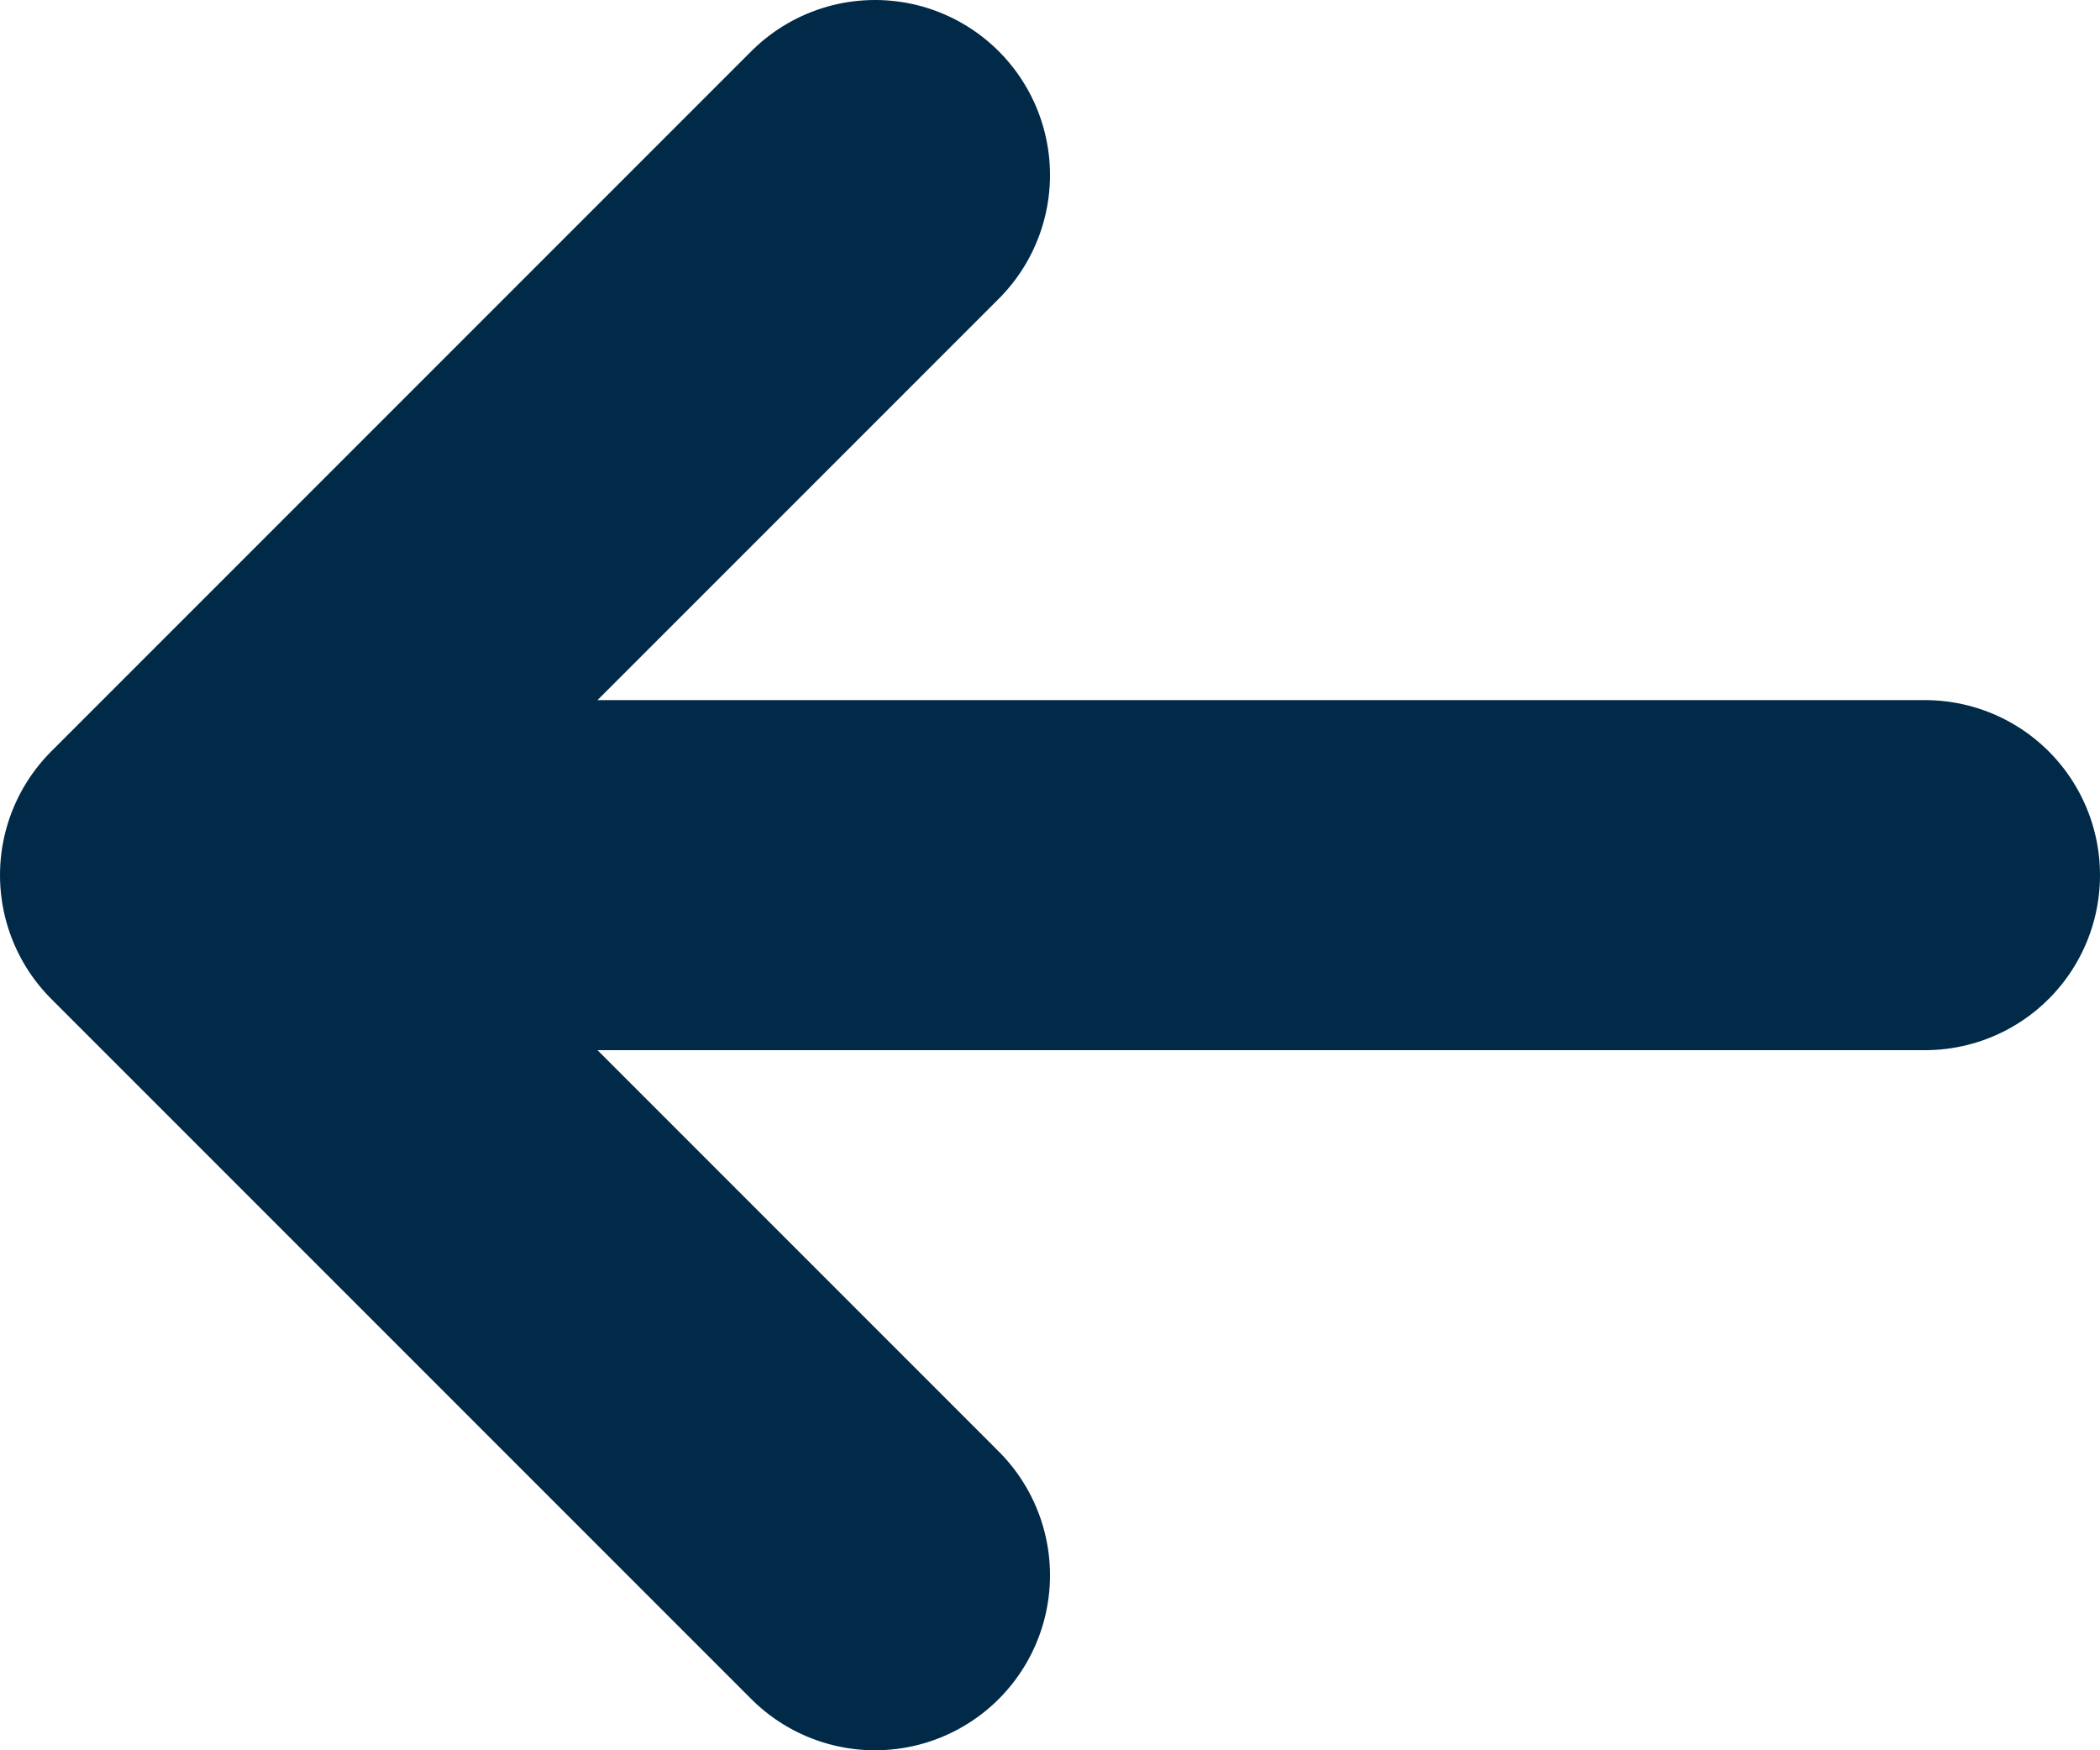 <svg width="12" height="10" viewBox="0 0 12 10" fill="none" xmlns="http://www.w3.org/2000/svg">
<path d="M11 5L1 5M1 5L5 9M1 5L5 1" stroke="#002A48" stroke-width="2" stroke-linecap="round" stroke-linejoin="round"/>
</svg>
